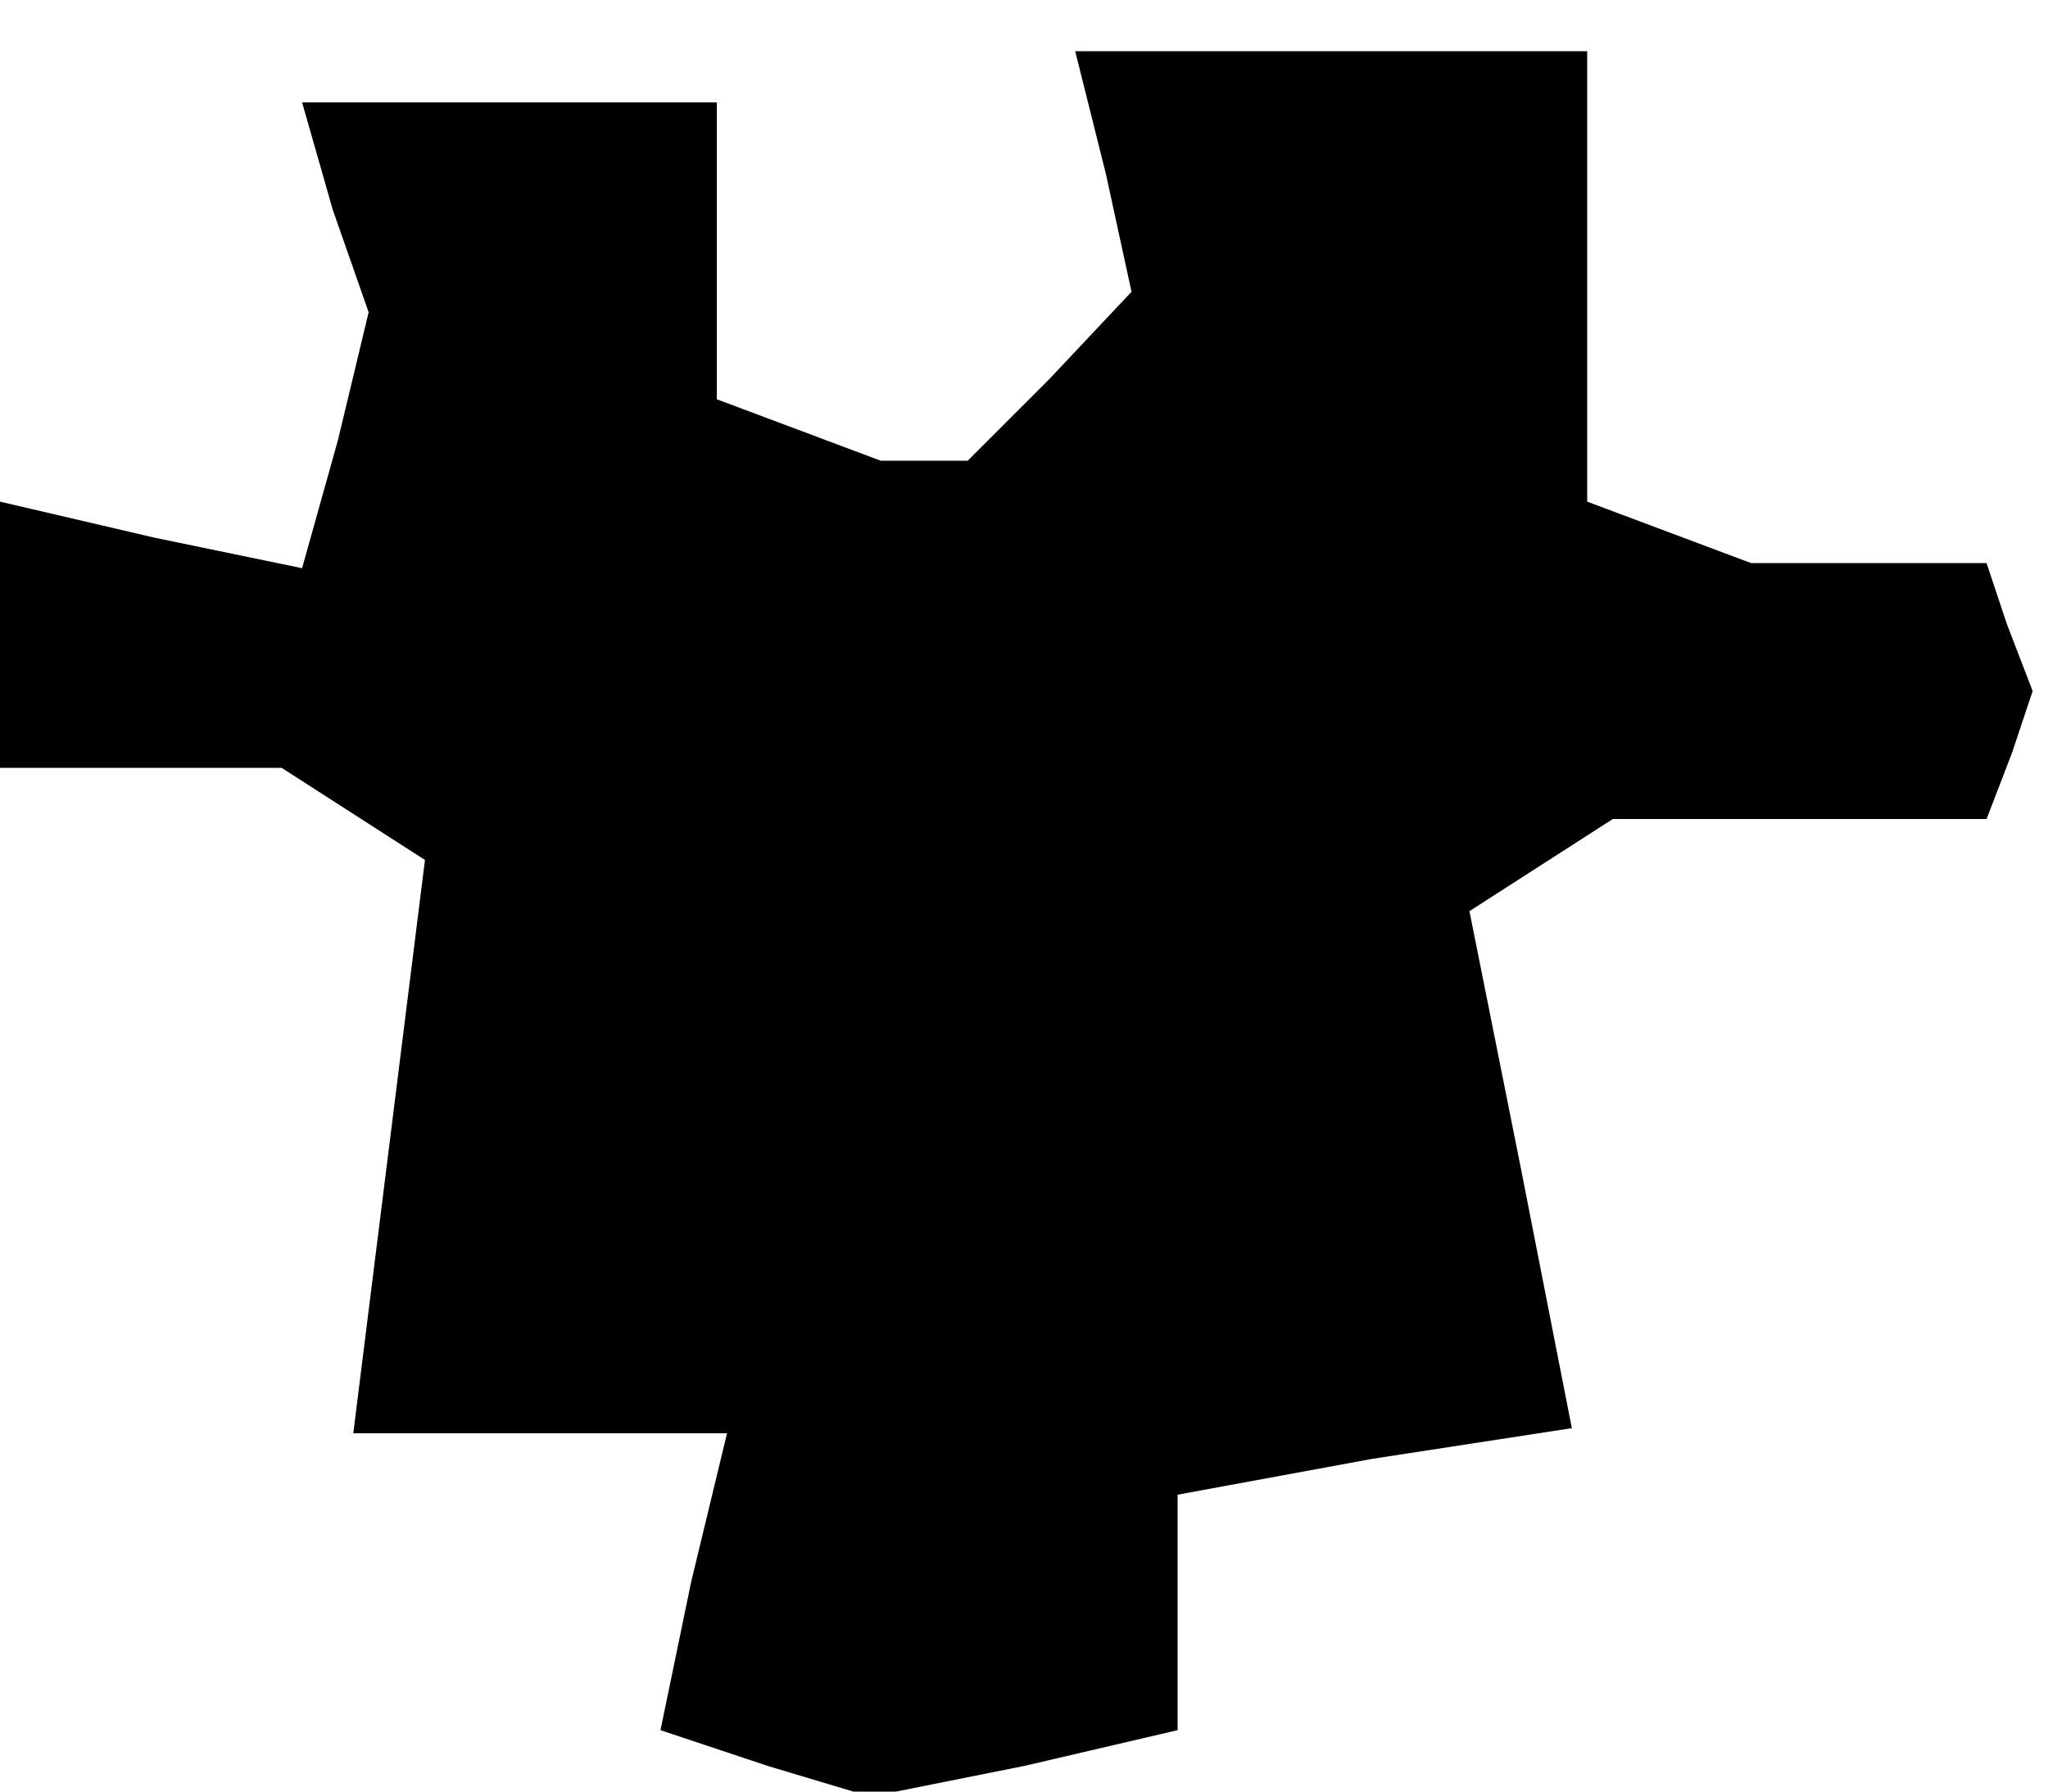 <?xml version="1.0" standalone="no"?>
<!DOCTYPE svg PUBLIC "-//W3C//DTD SVG 20010904//EN"
 "http://www.w3.org/TR/2001/REC-SVG-20010904/DTD/svg10.dtd">
<svg version="1.0" xmlns="http://www.w3.org/2000/svg"
 width="40pt" height="35pt" viewBox="0 0 40 35"
 preserveAspectRatio="xMidYMid meet">
<g transform="translate(0,35) scale(0.1,-0.1)"
fill="#000000" stroke="none">
<path d="M216 316 l5 -23 -16 -17 -16 -16 -9 0 -8 0 -16 6 -16 6 0 29 0 29
-41 0 -40 0 6 -21 7 -20 -6 -25 -7 -25 -29 6 -30 7 0 -26 0 -26 28 0 27 0 14
-9 14 -9 -7 -56 -7 -56 36 0 37 0 -7 -29 -6 -29 21 -7 20 -6 30 6 30 7 0 23 0
23 38 7 39 6 -10 51 -10 50 14 9 14 9 37 0 36 0 5 13 4 12 -5 13 -4 12 -23 0
-23 0 -16 6 -16 6 0 44 0 44 -50 0 -50 0 6 -24z"/>
</g>
</svg>
